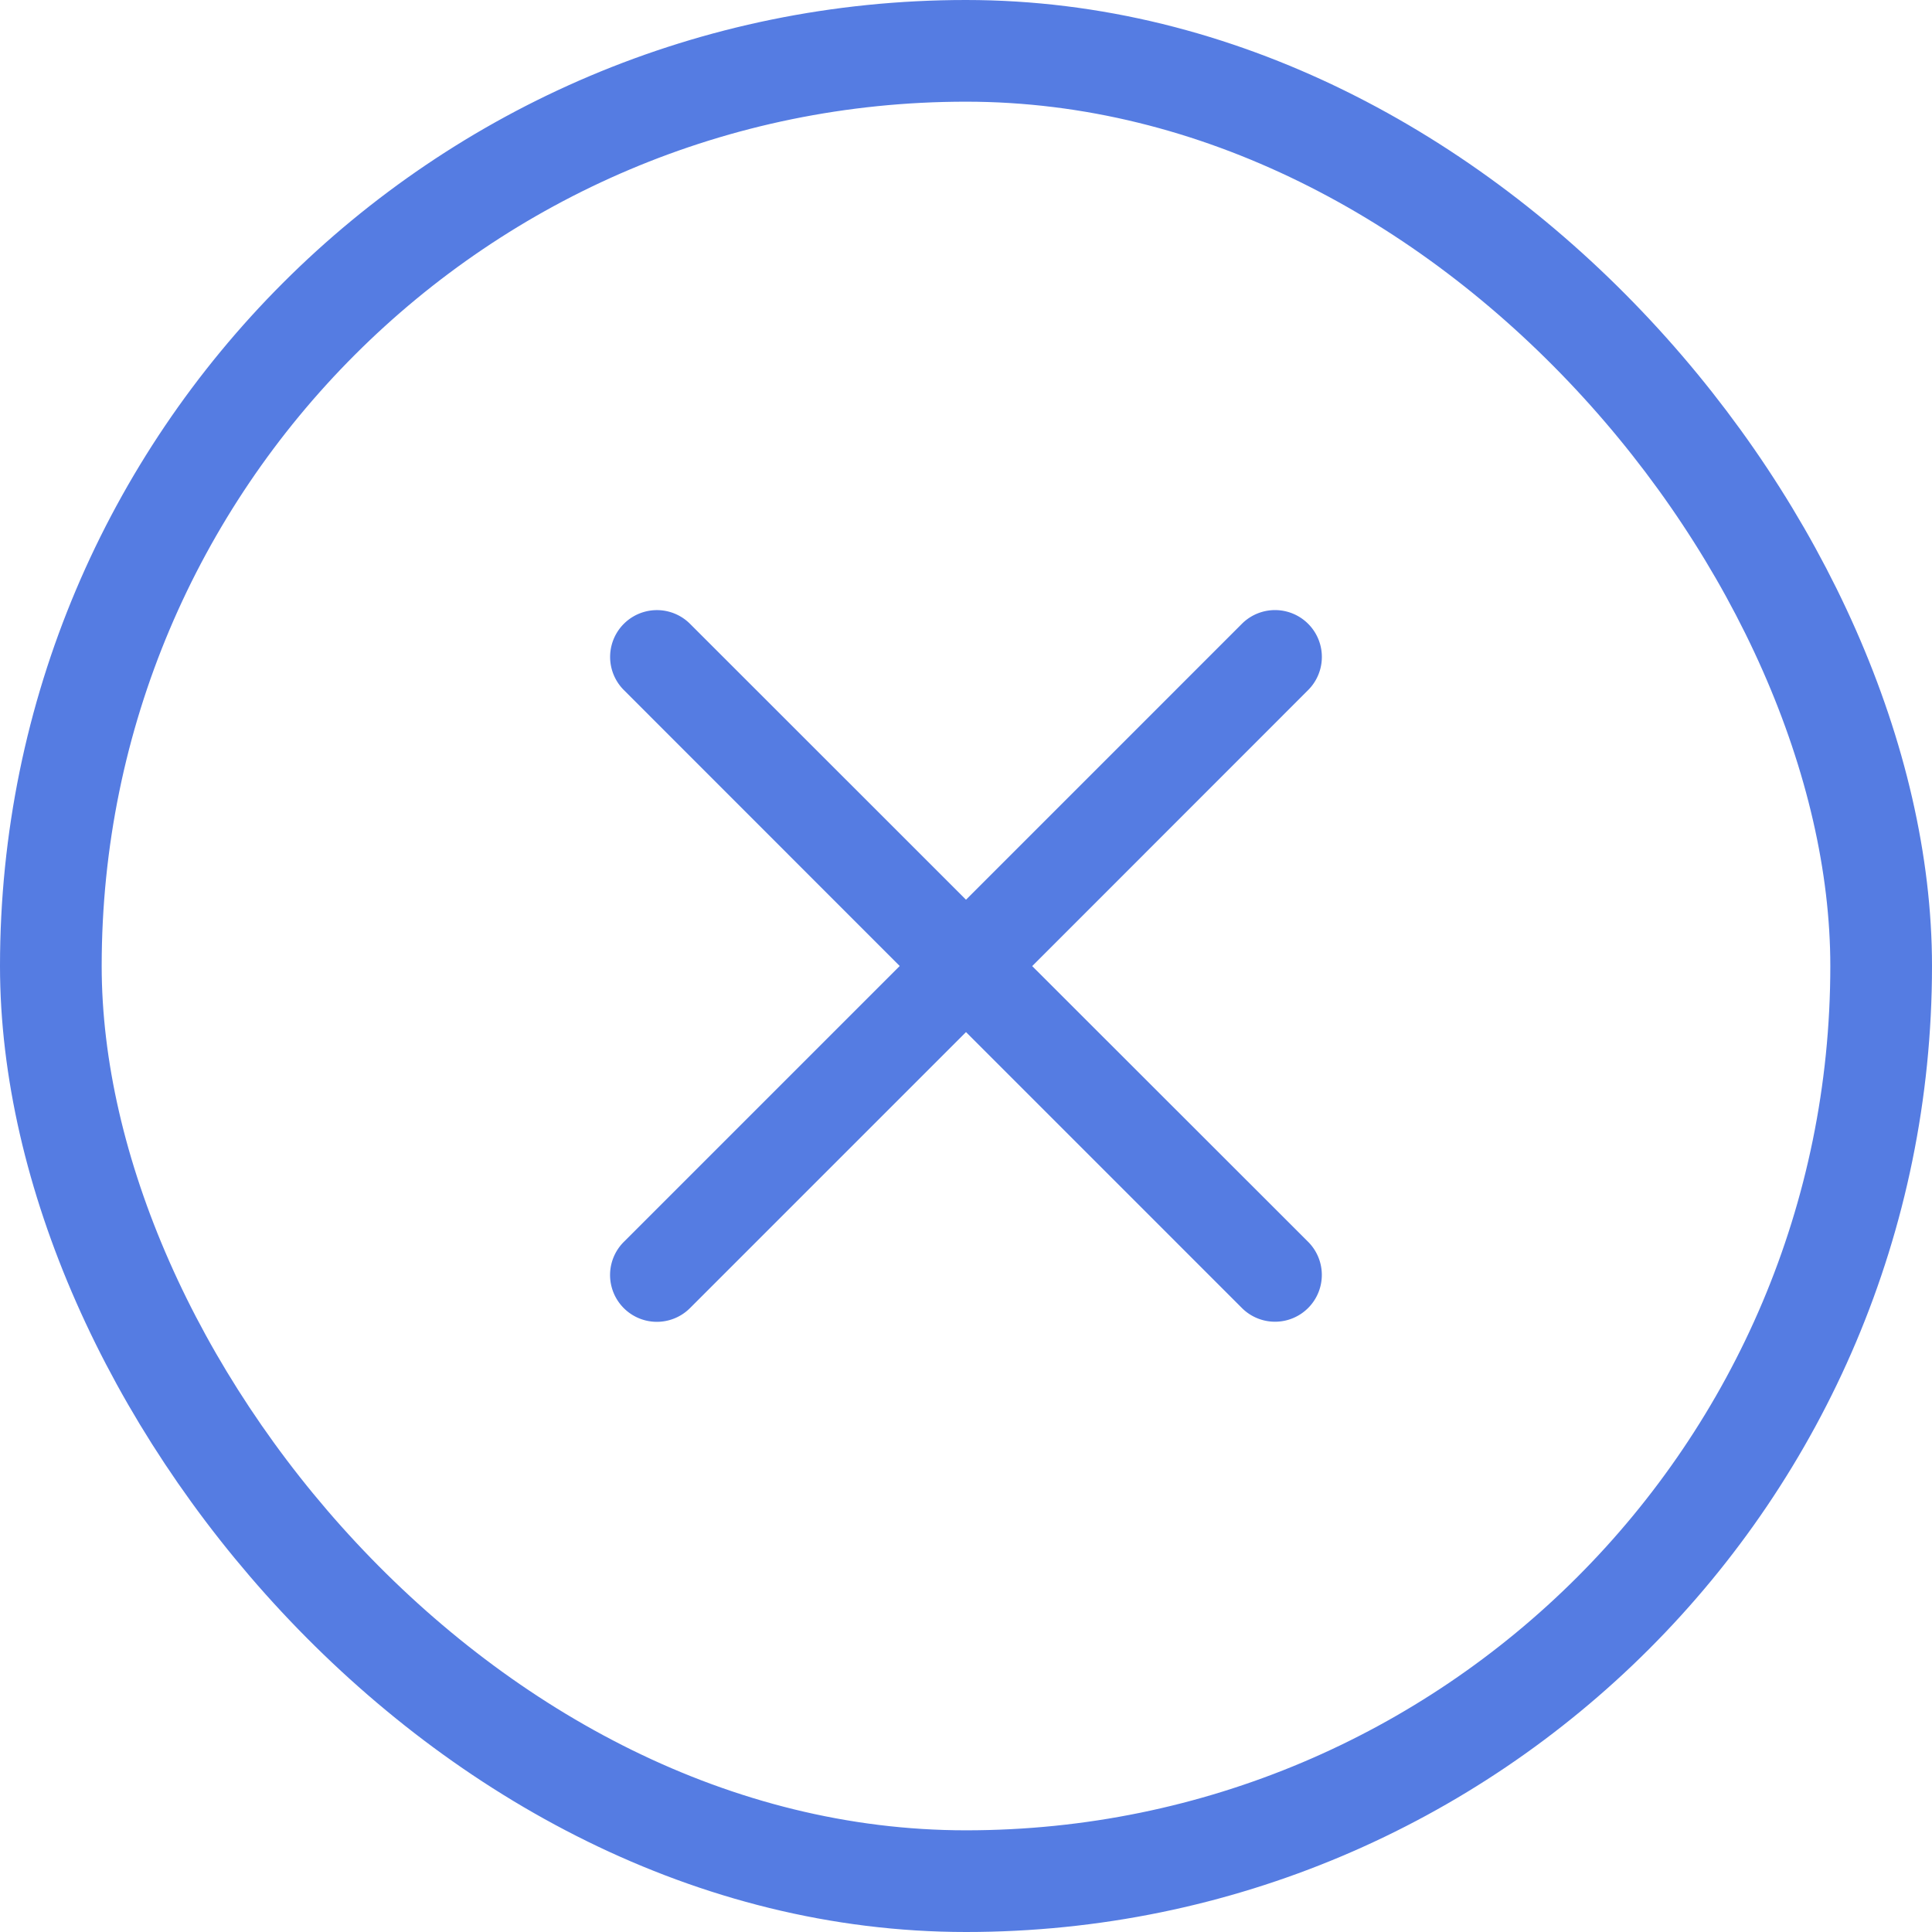 <svg width="19" height="19" fill="none" xmlns="http://www.w3.org/2000/svg"><path d="m10.152 9.5 2.713-2.714a.46.46 0 1 0-.652-.651L9.5 8.848 6.786 6.135a.46.46 0 1 0-.651.651L8.848 9.5l-2.713 2.713a.46.46 0 0 0 .65.652L9.5 10.15l2.714 2.714a.46.46 0 1 0 .65-.652L10.15 9.5h.002Z" fill="#557CE2"/><rect x=".5" y=".5" width="18" height="18" rx="9" stroke="#557CE2"/></svg>